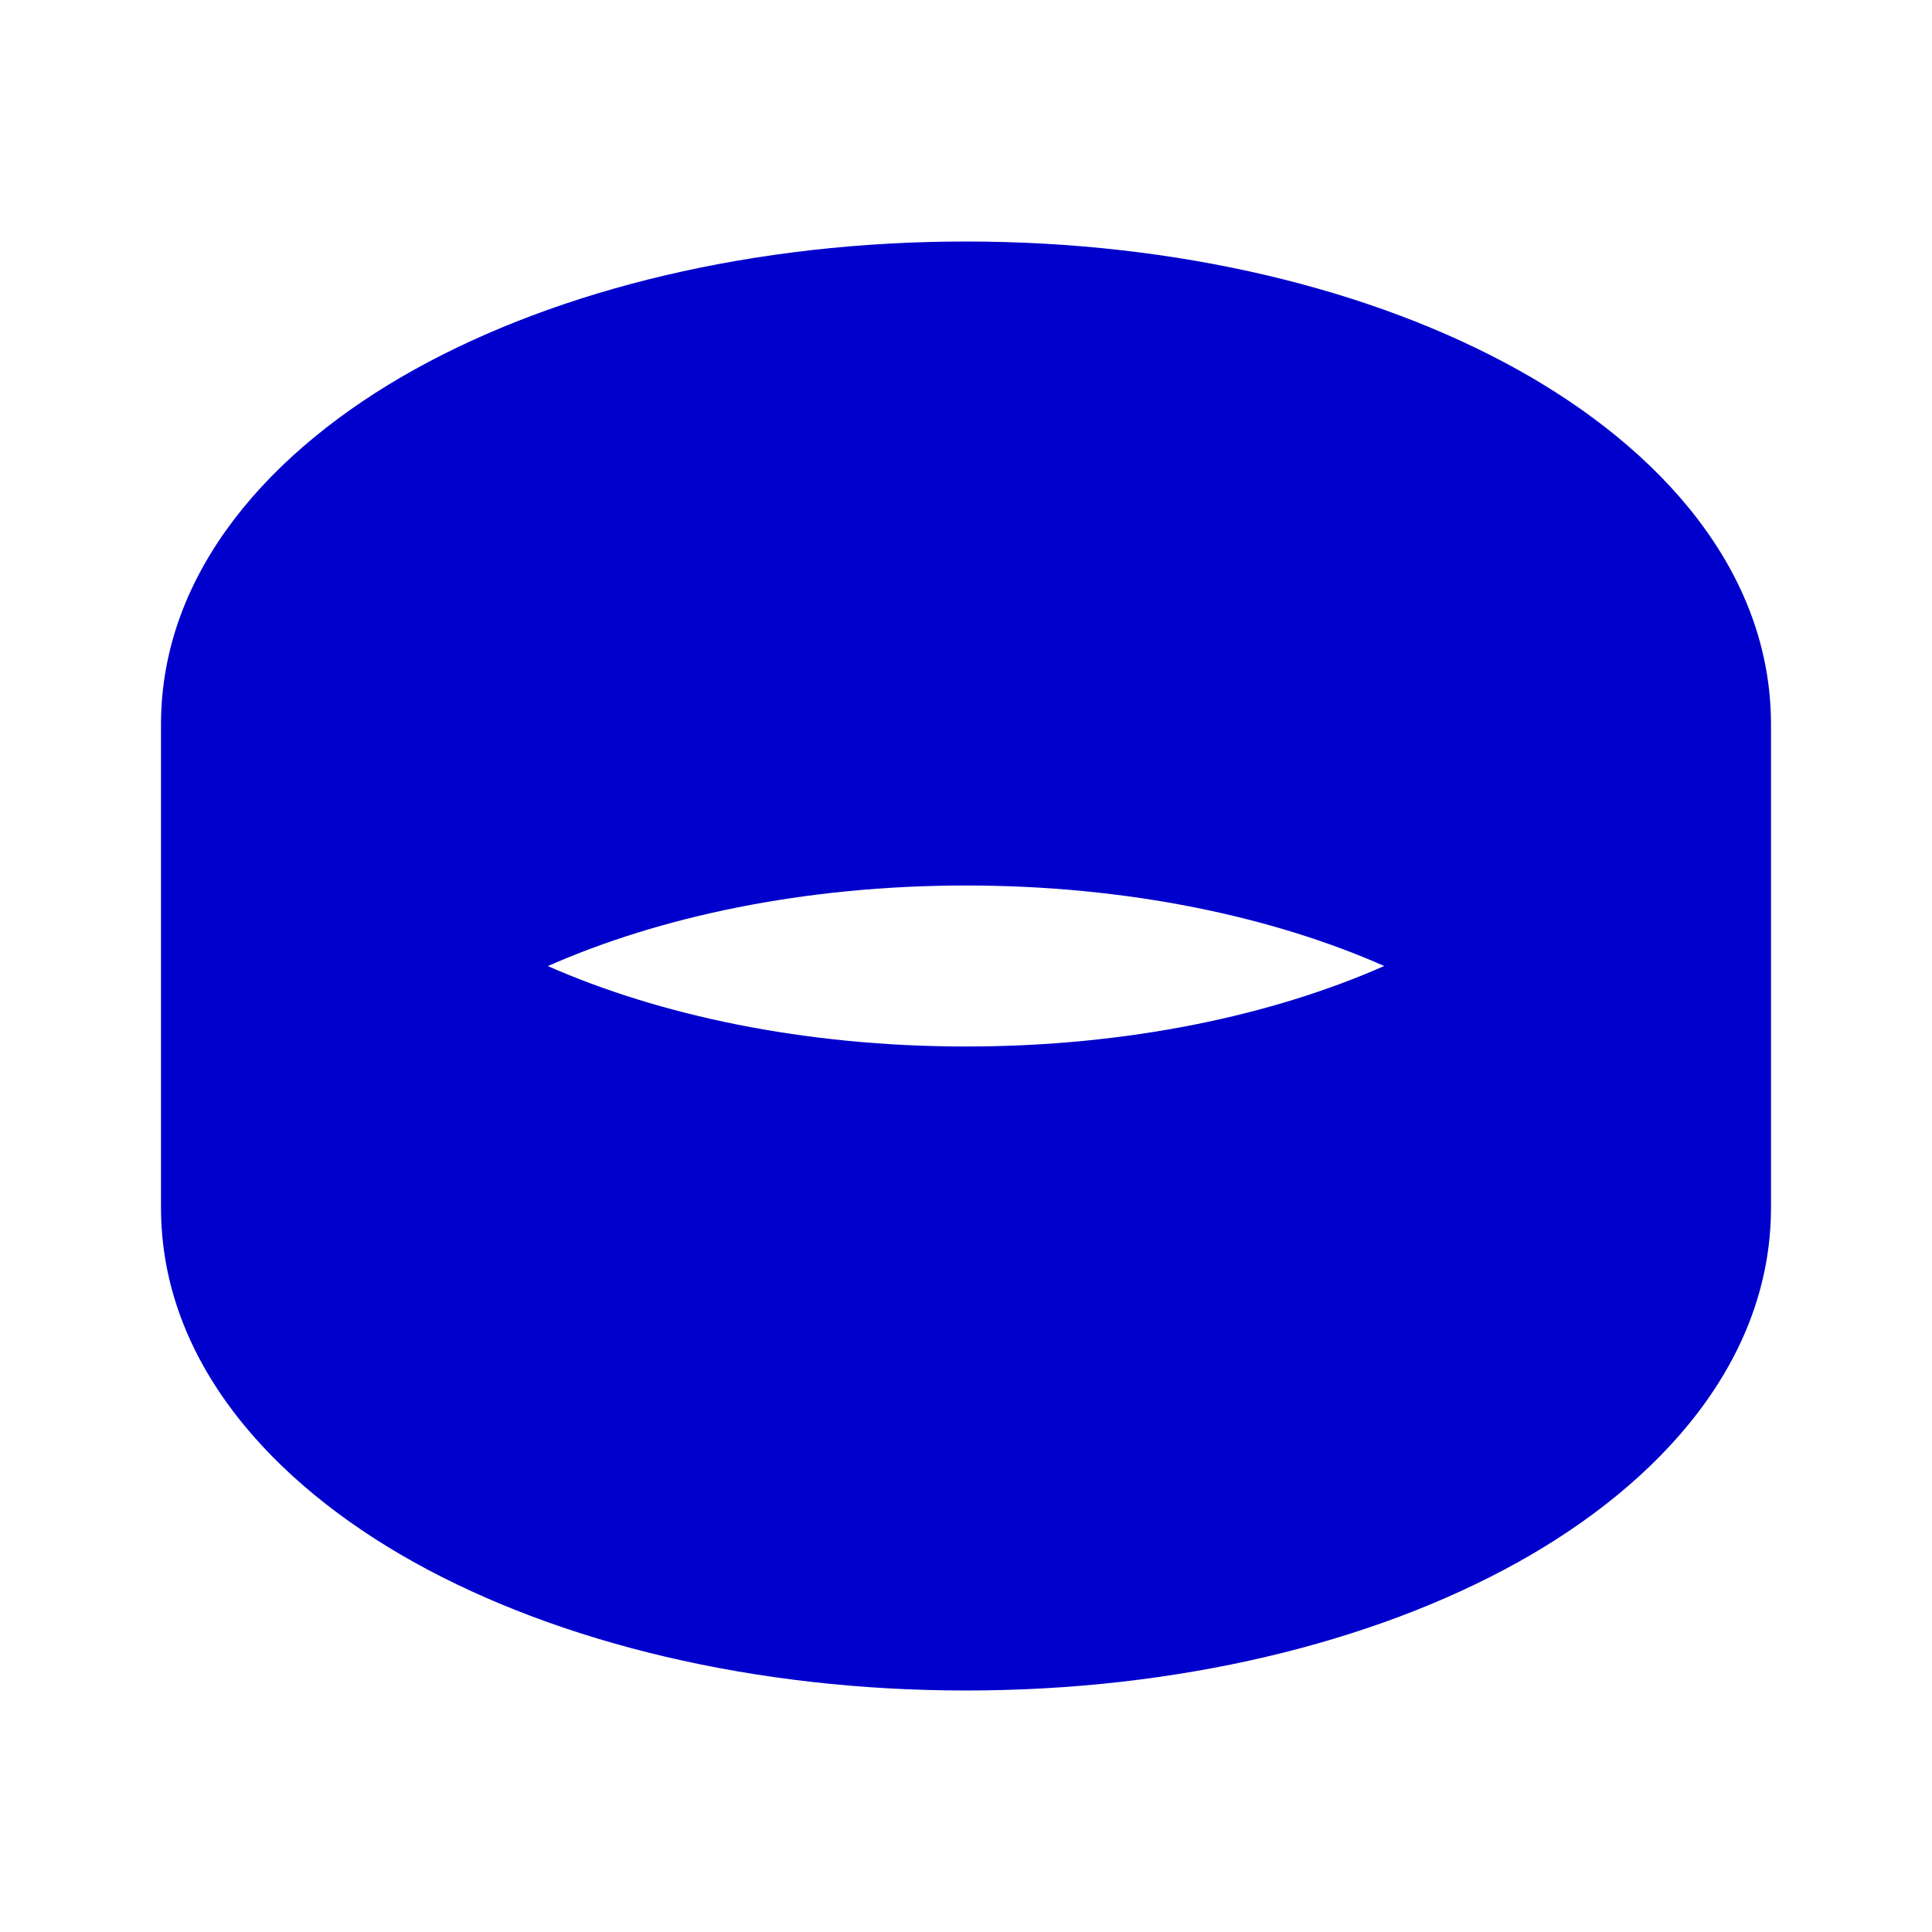 <svg width="24" height="24" viewBox="0 0 24 24" fill="none" xmlns="http://www.w3.org/2000/svg">
<path fill-rule="evenodd" clip-rule="evenodd" d="M2 15V9C2 7.091 3.381 5.573 5.15 4.59C6.954 3.588 9.377 3 12 3C14.623 3 17.046 3.588 18.85 4.59C20.619 5.573 22 7.091 22 9V15C22 16.909 20.619 18.427 18.85 19.41C17.046 20.412 14.623 21 12 21C9.377 21 6.954 20.412 5.15 19.41C3.381 18.427 2 16.909 2 15ZM12 13C9.989 13 8.189 12.611 6.806 12.001C8.189 11.389 9.99 11 12.001 11C14.012 11 15.813 11.389 17.195 12C15.812 12.611 14.011 13 12 13Z" fill="#0000CC"/>
</svg>
